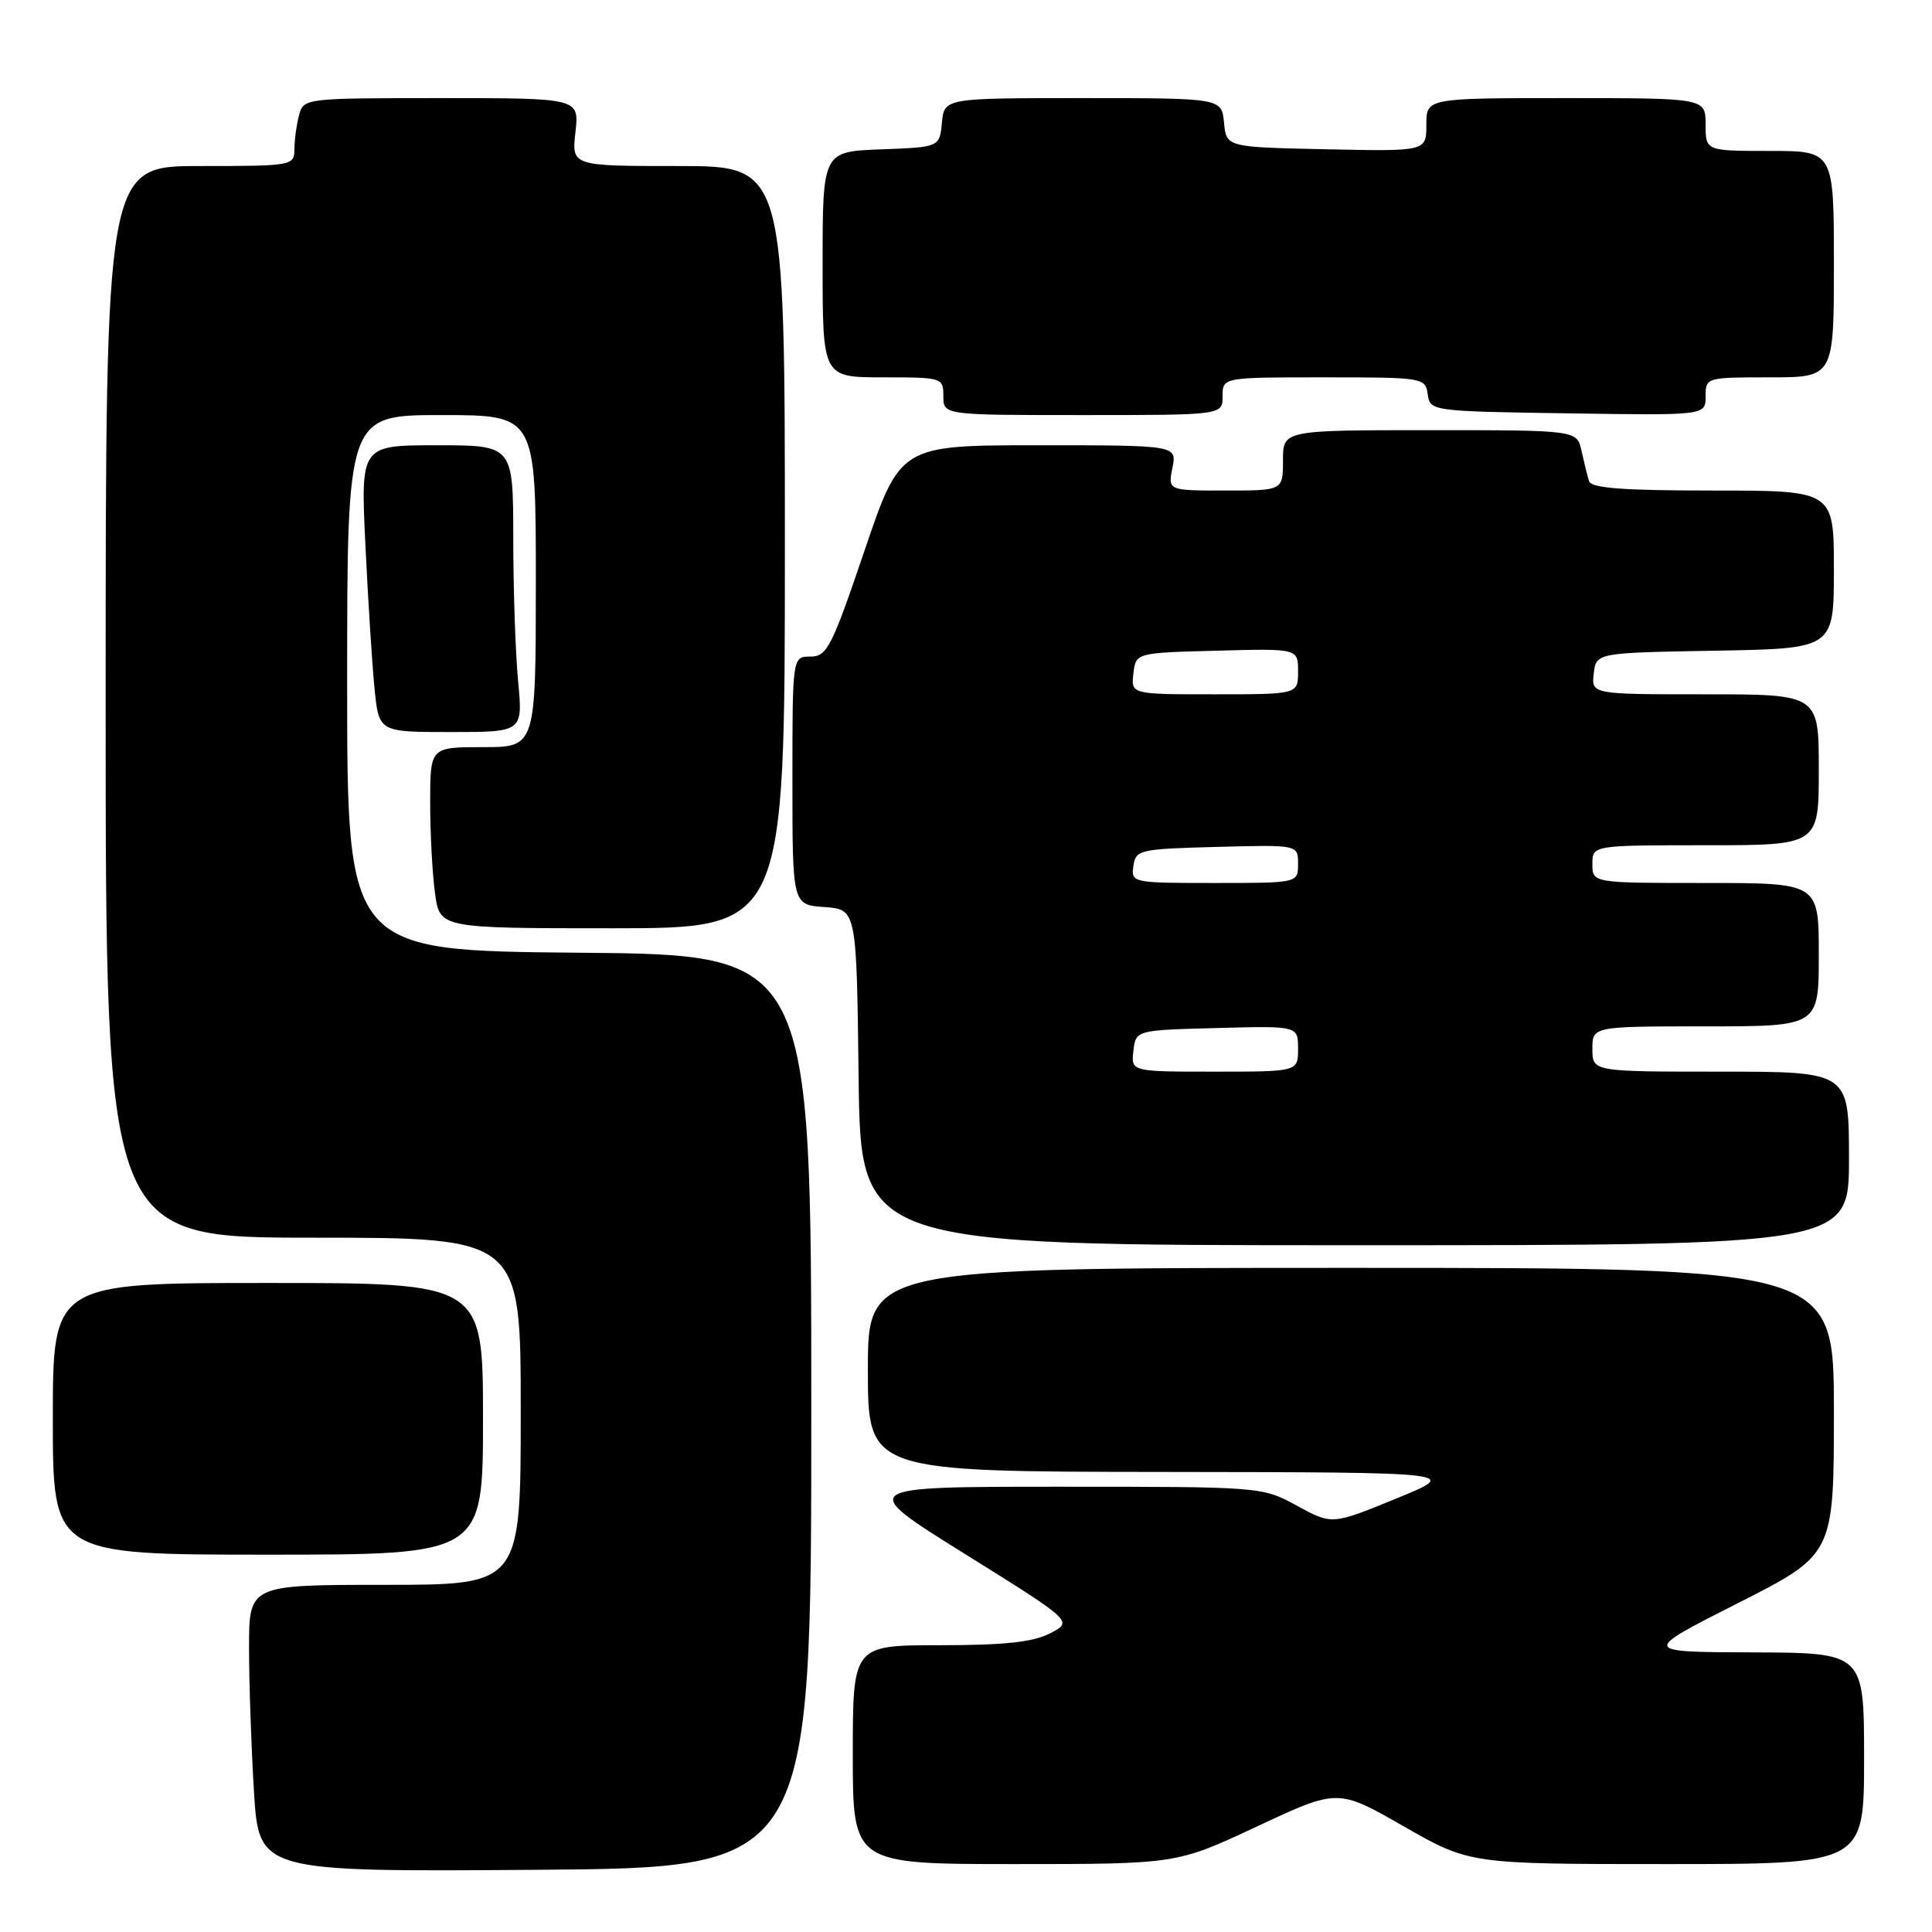 <?xml version="1.0" encoding="UTF-8" standalone="no"?>
<!DOCTYPE svg PUBLIC "-//W3C//DTD SVG 1.1//EN" "http://www.w3.org/Graphics/SVG/1.1/DTD/svg11.dtd" >
<svg xmlns="http://www.w3.org/2000/svg" xmlns:xlink="http://www.w3.org/1999/xlink" version="1.1" viewBox="0 0 256 256">
 <g >
 <path fill="currentColor"
d=" M 107.50 187.00 C 107.50 126.50 107.50 126.50 76.75 126.24 C 46.00 125.97 46.00 125.97 46.00 90.49 C 46.00 55.00 46.00 55.00 58.50 55.00 C 71.00 55.00 71.00 55.00 71.00 77.00 C 71.00 99.00 71.00 99.00 64.00 99.00 C 57.00 99.00 57.00 99.00 57.00 106.36 C 57.00 110.41 57.29 115.81 57.64 118.36 C 58.27 123.00 58.27 123.00 81.14 123.00 C 104.00 123.00 104.00 123.00 104.00 72.50 C 104.00 22.00 104.00 22.00 89.87 22.00 C 75.74 22.00 75.74 22.00 76.25 17.50 C 76.75 13.00 76.75 13.00 58.49 13.00 C 40.40 13.00 40.23 13.02 39.63 15.25 C 39.30 16.49 39.02 18.51 39.01 19.75 C 39.00 21.96 38.79 22.00 26.50 22.00 C 14.00 22.00 14.00 22.00 14.00 93.00 C 14.00 164.00 14.00 164.00 41.50 164.00 C 69.00 164.00 69.00 164.00 69.00 187.00 C 69.00 210.00 69.00 210.00 51.00 210.00 C 33.00 210.00 33.00 210.00 33.00 218.34 C 33.00 222.93 33.29 231.49 33.65 237.36 C 34.31 248.02 34.31 248.02 70.90 247.76 C 107.50 247.50 107.50 247.50 107.50 187.00 Z  M 166.59 242.00 C 177.27 237.00 177.27 237.00 186.00 242.00 C 194.74 247.00 194.74 247.00 220.87 247.00 C 247.00 247.00 247.00 247.00 247.00 233.00 C 247.00 219.00 247.00 219.00 232.25 218.95 C 217.50 218.90 217.50 218.90 230.25 212.44 C 243.00 205.98 243.00 205.98 243.00 186.99 C 243.00 168.00 243.00 168.00 179.00 168.00 C 115.00 168.00 115.00 168.00 115.00 181.50 C 115.00 195.00 115.00 195.00 154.25 195.04 C 193.50 195.09 193.50 195.09 185.00 198.57 C 176.50 202.05 176.50 202.05 171.86 199.52 C 167.24 197.00 167.19 197.00 140.39 197.00 C 113.56 197.00 113.56 197.00 127.88 205.92 C 142.20 214.85 142.20 214.85 139.15 216.42 C 136.89 217.59 133.11 218.00 124.55 218.00 C 113.00 218.00 113.00 218.00 113.00 232.50 C 113.00 247.00 113.00 247.00 134.46 247.00 C 155.92 247.00 155.92 247.00 166.59 242.00 Z  M 64.00 188.00 C 64.00 170.00 64.00 170.00 35.50 170.00 C 7.00 170.00 7.00 170.00 7.00 188.00 C 7.00 206.00 7.00 206.00 35.50 206.00 C 64.00 206.00 64.00 206.00 64.00 188.00 Z  M 245.00 153.50 C 245.00 142.00 245.00 142.00 228.00 142.00 C 211.00 142.00 211.00 142.00 211.00 139.00 C 211.00 136.00 211.00 136.00 226.00 136.00 C 241.00 136.00 241.00 136.00 241.00 126.50 C 241.00 117.00 241.00 117.00 226.00 117.00 C 211.00 117.00 211.00 117.00 211.00 114.50 C 211.00 112.00 211.00 112.00 226.00 112.00 C 241.00 112.00 241.00 112.00 241.00 102.00 C 241.00 92.00 241.00 92.00 225.93 92.00 C 210.87 92.00 210.87 92.00 211.18 89.25 C 211.50 86.50 211.50 86.50 227.25 86.22 C 243.00 85.95 243.00 85.95 243.00 75.47 C 243.00 65.00 243.00 65.00 226.97 65.00 C 215.02 65.00 210.84 64.68 210.55 63.75 C 210.34 63.06 209.90 61.26 209.56 59.75 C 208.96 57.00 208.96 57.00 189.48 57.00 C 170.00 57.00 170.00 57.00 170.00 61.00 C 170.00 65.00 170.00 65.00 162.38 65.00 C 154.75 65.00 154.75 65.00 155.35 62.00 C 155.95 59.00 155.95 59.00 137.62 59.00 C 119.29 59.00 119.29 59.00 114.54 73.00 C 110.20 85.78 109.58 87.00 107.39 87.00 C 105.00 87.00 105.00 87.00 105.00 103.44 C 105.00 119.89 105.00 119.89 109.25 120.19 C 113.50 120.50 113.50 120.50 113.77 142.75 C 114.04 165.00 114.04 165.00 179.52 165.00 C 245.00 165.00 245.00 165.00 245.00 153.50 Z  M 68.65 90.25 C 68.30 86.54 68.01 77.99 68.01 71.25 C 68.00 59.00 68.00 59.00 57.89 59.00 C 47.78 59.00 47.78 59.00 48.42 72.25 C 48.77 79.54 49.31 88.09 49.63 91.25 C 50.20 97.00 50.20 97.00 59.74 97.00 C 69.29 97.00 69.29 97.00 68.65 90.25 Z  M 162.00 52.50 C 162.00 50.00 162.00 50.00 175.43 50.00 C 188.60 50.00 188.87 50.04 189.18 52.25 C 189.50 54.48 189.68 54.50 207.75 54.77 C 226.00 55.05 226.00 55.05 226.00 52.52 C 226.00 50.02 226.08 50.00 234.50 50.00 C 243.00 50.00 243.00 50.00 243.00 35.00 C 243.00 20.00 243.00 20.00 234.50 20.00 C 226.00 20.00 226.00 20.00 226.00 16.50 C 226.00 13.00 226.00 13.00 207.50 13.00 C 189.00 13.00 189.00 13.00 189.00 16.53 C 189.00 20.06 189.00 20.06 175.75 19.78 C 162.50 19.50 162.50 19.50 162.19 16.25 C 161.87 13.00 161.87 13.00 143.50 13.00 C 125.13 13.00 125.13 13.00 124.81 16.25 C 124.50 19.50 124.50 19.50 116.75 19.79 C 109.00 20.08 109.00 20.08 109.00 35.04 C 109.00 50.00 109.00 50.00 117.00 50.00 C 124.87 50.00 125.00 50.04 125.00 52.50 C 125.00 55.00 125.00 55.00 143.50 55.00 C 162.00 55.00 162.00 55.00 162.00 52.50 Z  M 150.18 139.25 C 150.50 136.50 150.50 136.50 161.25 136.22 C 172.00 135.93 172.00 135.93 172.00 138.97 C 172.00 142.00 172.00 142.00 160.93 142.00 C 149.87 142.00 149.87 142.00 150.18 139.25 Z  M 150.18 114.75 C 150.49 112.60 150.96 112.49 161.25 112.22 C 172.00 111.93 172.00 111.93 172.00 114.47 C 172.00 117.00 172.00 117.00 160.93 117.00 C 150.02 117.00 149.87 116.97 150.18 114.75 Z  M 150.18 89.25 C 150.50 86.50 150.50 86.50 161.25 86.22 C 172.00 85.93 172.00 85.93 172.00 88.97 C 172.00 92.00 172.00 92.00 160.93 92.00 C 149.87 92.00 149.87 92.00 150.18 89.25 Z "/>
</g>
</svg>